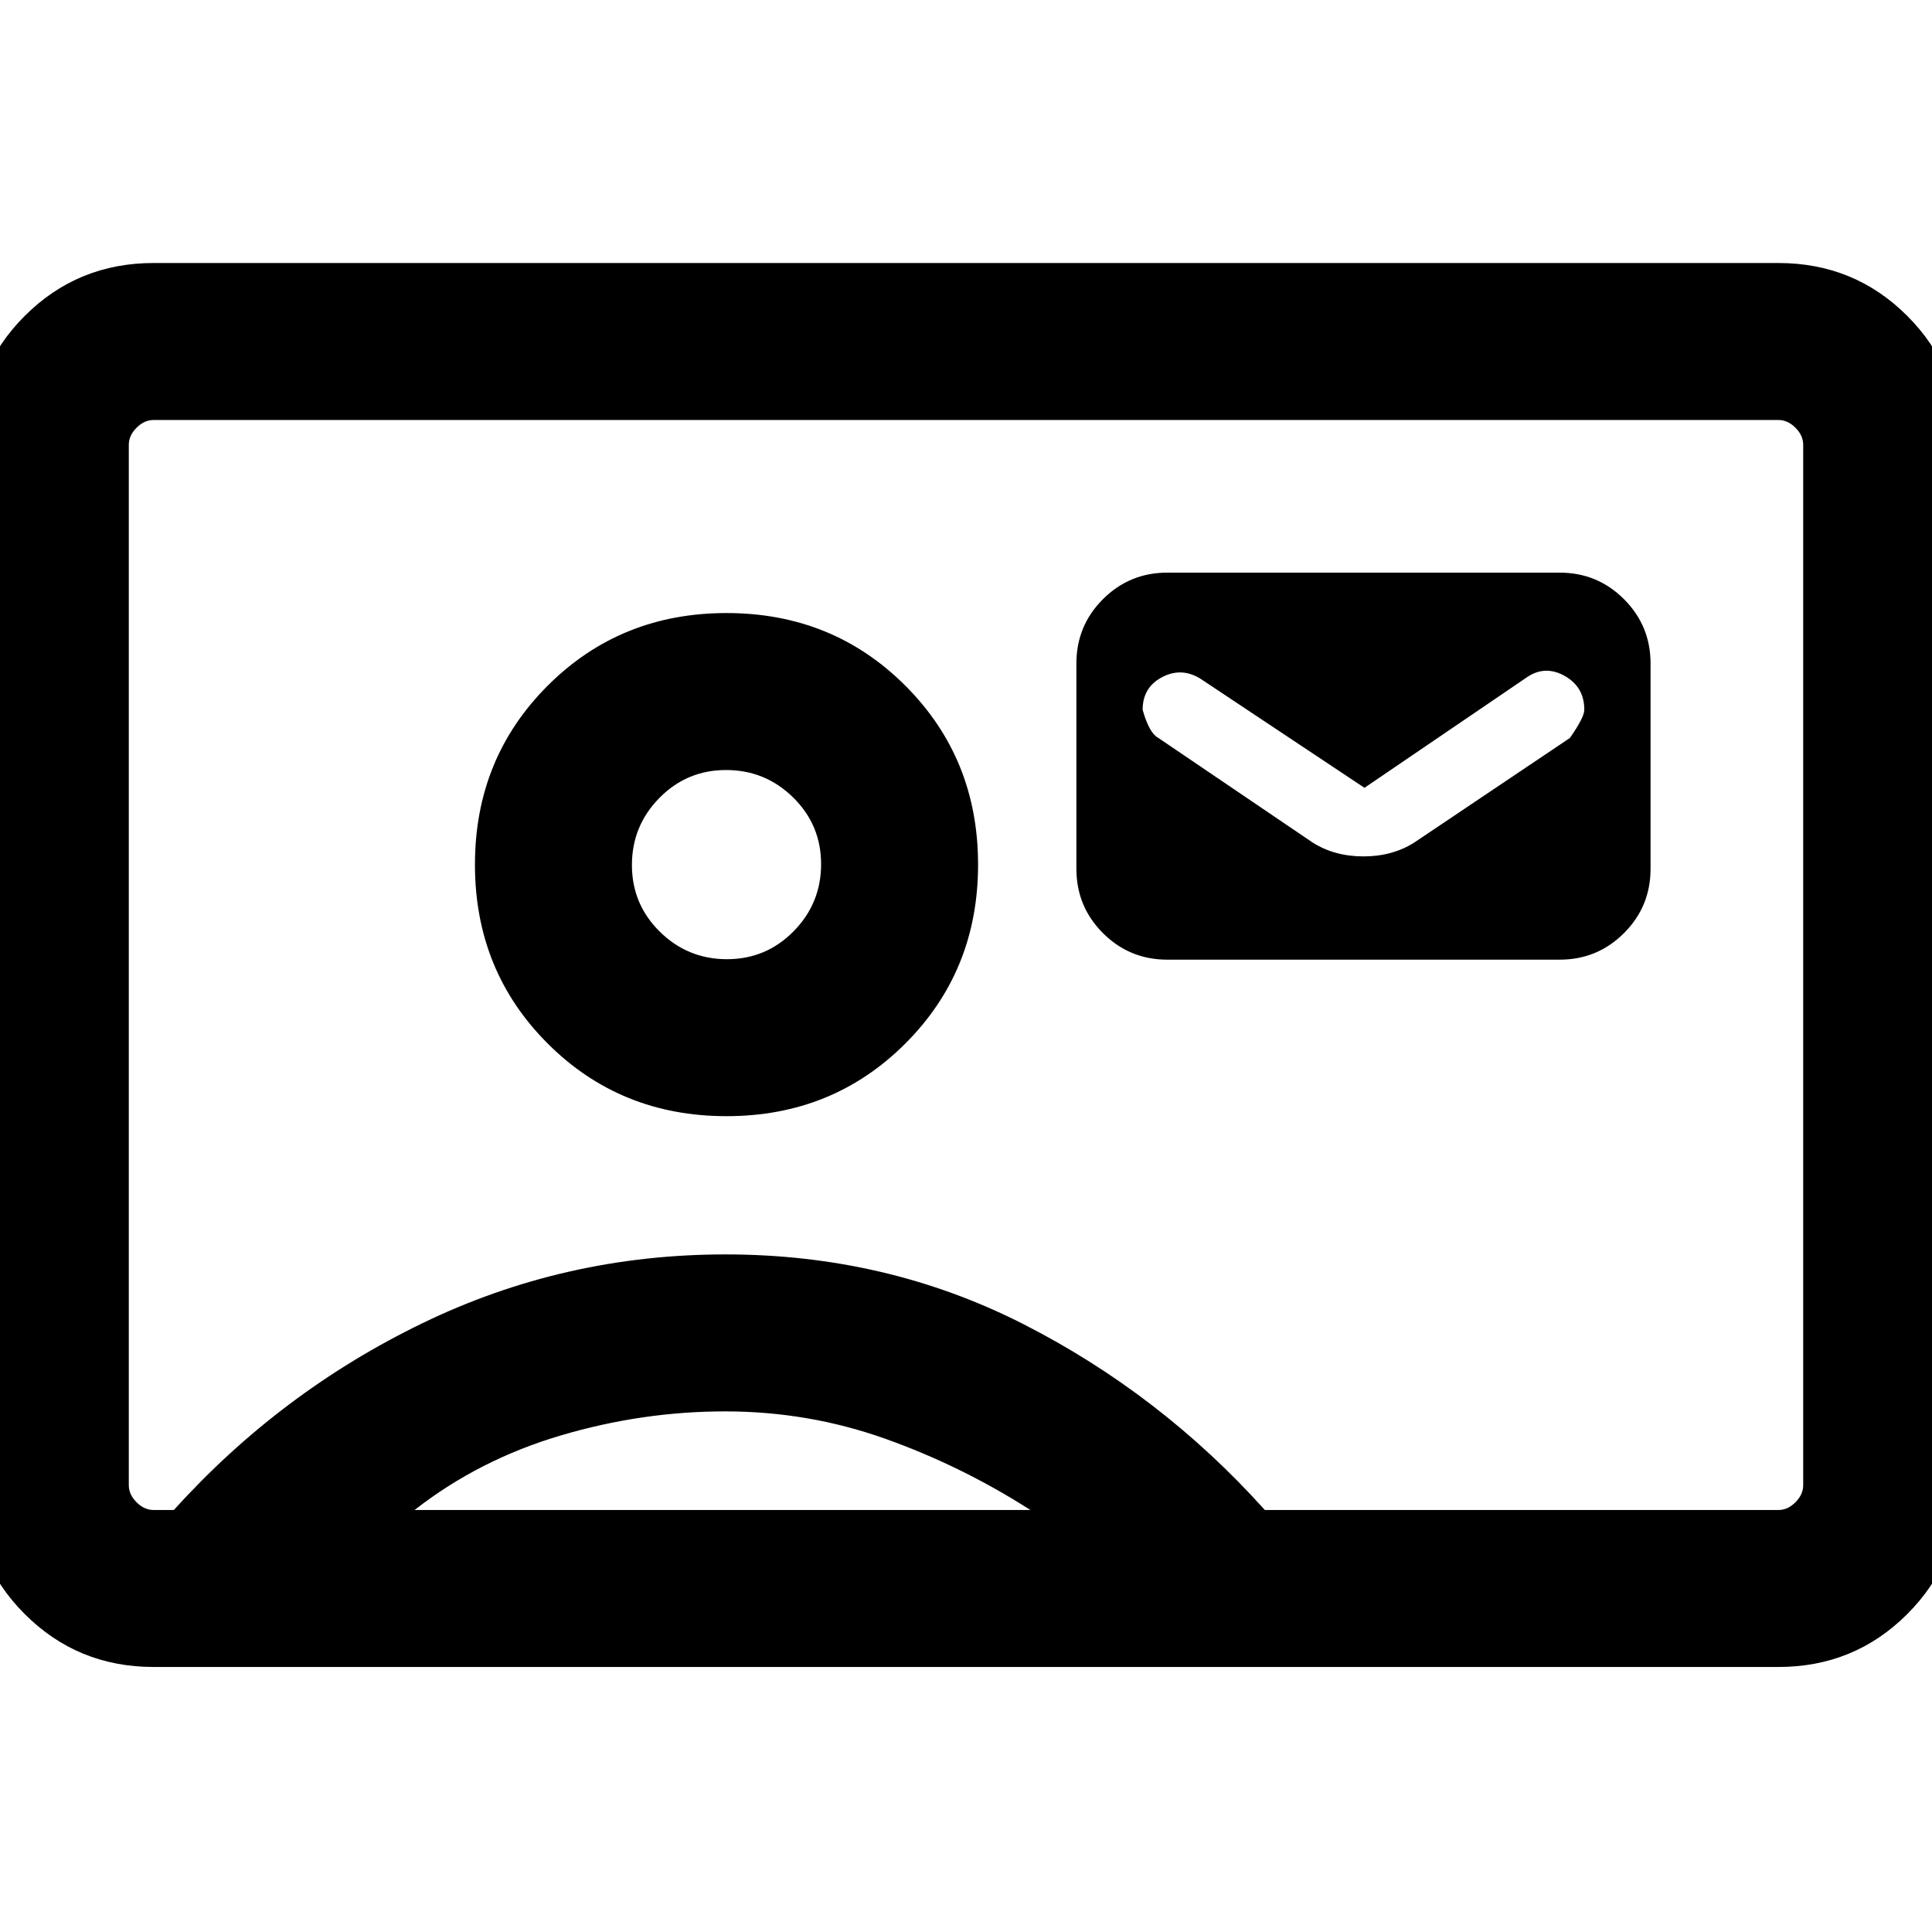 <svg xmlns="http://www.w3.org/2000/svg" height="20" viewBox="0 -960 960 960" width="20"><path d="M580-483.15h195q18.76 0 31.96-13.2 13.19-13.2 13.19-31.96v-102q0-18.76-13.19-31.95-13.2-13.2-31.96-13.2H580q-18.76 0-31.96 13.2-13.19 13.19-13.19 31.95v102q0 18.76 13.19 31.96 13.2 13.2 31.96 13.2Zm98-85.39 81.09-55.18q8.91-5.82 18.53-.34 9.61 5.47 9.61 16.75 0 3.77-7.16 14.01l-77.38 51.99q-10.84 6.85-25.19 6.85-14.35 0-25.19-6.85l-76.93-52.15q-4.38-2.39-7.61-13.85 0-11.05 9.52-16.14 9.53-5.09 18.94.53L678-568.54ZM76.31-131.69q-37.73 0-64.02-26.29T-14-222v-517q0-37.73 26.29-64.02t64.02-26.29h807.38q37.73 0 64.02 26.29T974-739v517q0 37.73-26.29 64.02t-64.02 26.29H76.31Zm552.19-78h255.19q4.62 0 8.46-3.85Q896-217.39 896-222v-517q0-4.61-3.85-8.46-3.84-3.85-8.46-3.85H76.31q-4.62 0-8.46 3.85Q64-743.61 64-739v517q0 4.61 3.85 8.46 3.84 3.85 8.46 3.85H86.4q52.91-58.62 123.49-92.81 70.57-34.19 150.61-34.19 80.04 0 148.11 34.69 68.08 34.69 119.89 92.31ZM361-405.38q52.77 0 88.88-36.12Q486-477.61 486-530.38q0-52.77-36.12-88.89-36.11-36.11-88.88-36.11-52.77 0-88.88 36.11Q236-583.15 236-530.38t36.12 88.88q36.11 36.12 88.88 36.12ZM206-209.69h306q-34.38-22-72.41-35.5-38.02-13.5-79.31-13.5-41.28 0-81.78 12t-72.5 37Zm155.23-273.69q-19.48 0-33.35-13.65Q314-510.68 314-530.16q0-19.47 13.65-33.35 13.65-13.87 33.12-13.87 19.48 0 33.35 13.64Q408-550.09 408-530.61q0 19.47-13.65 33.35-13.65 13.88-33.12 13.88ZM480-481Z"/></svg>
